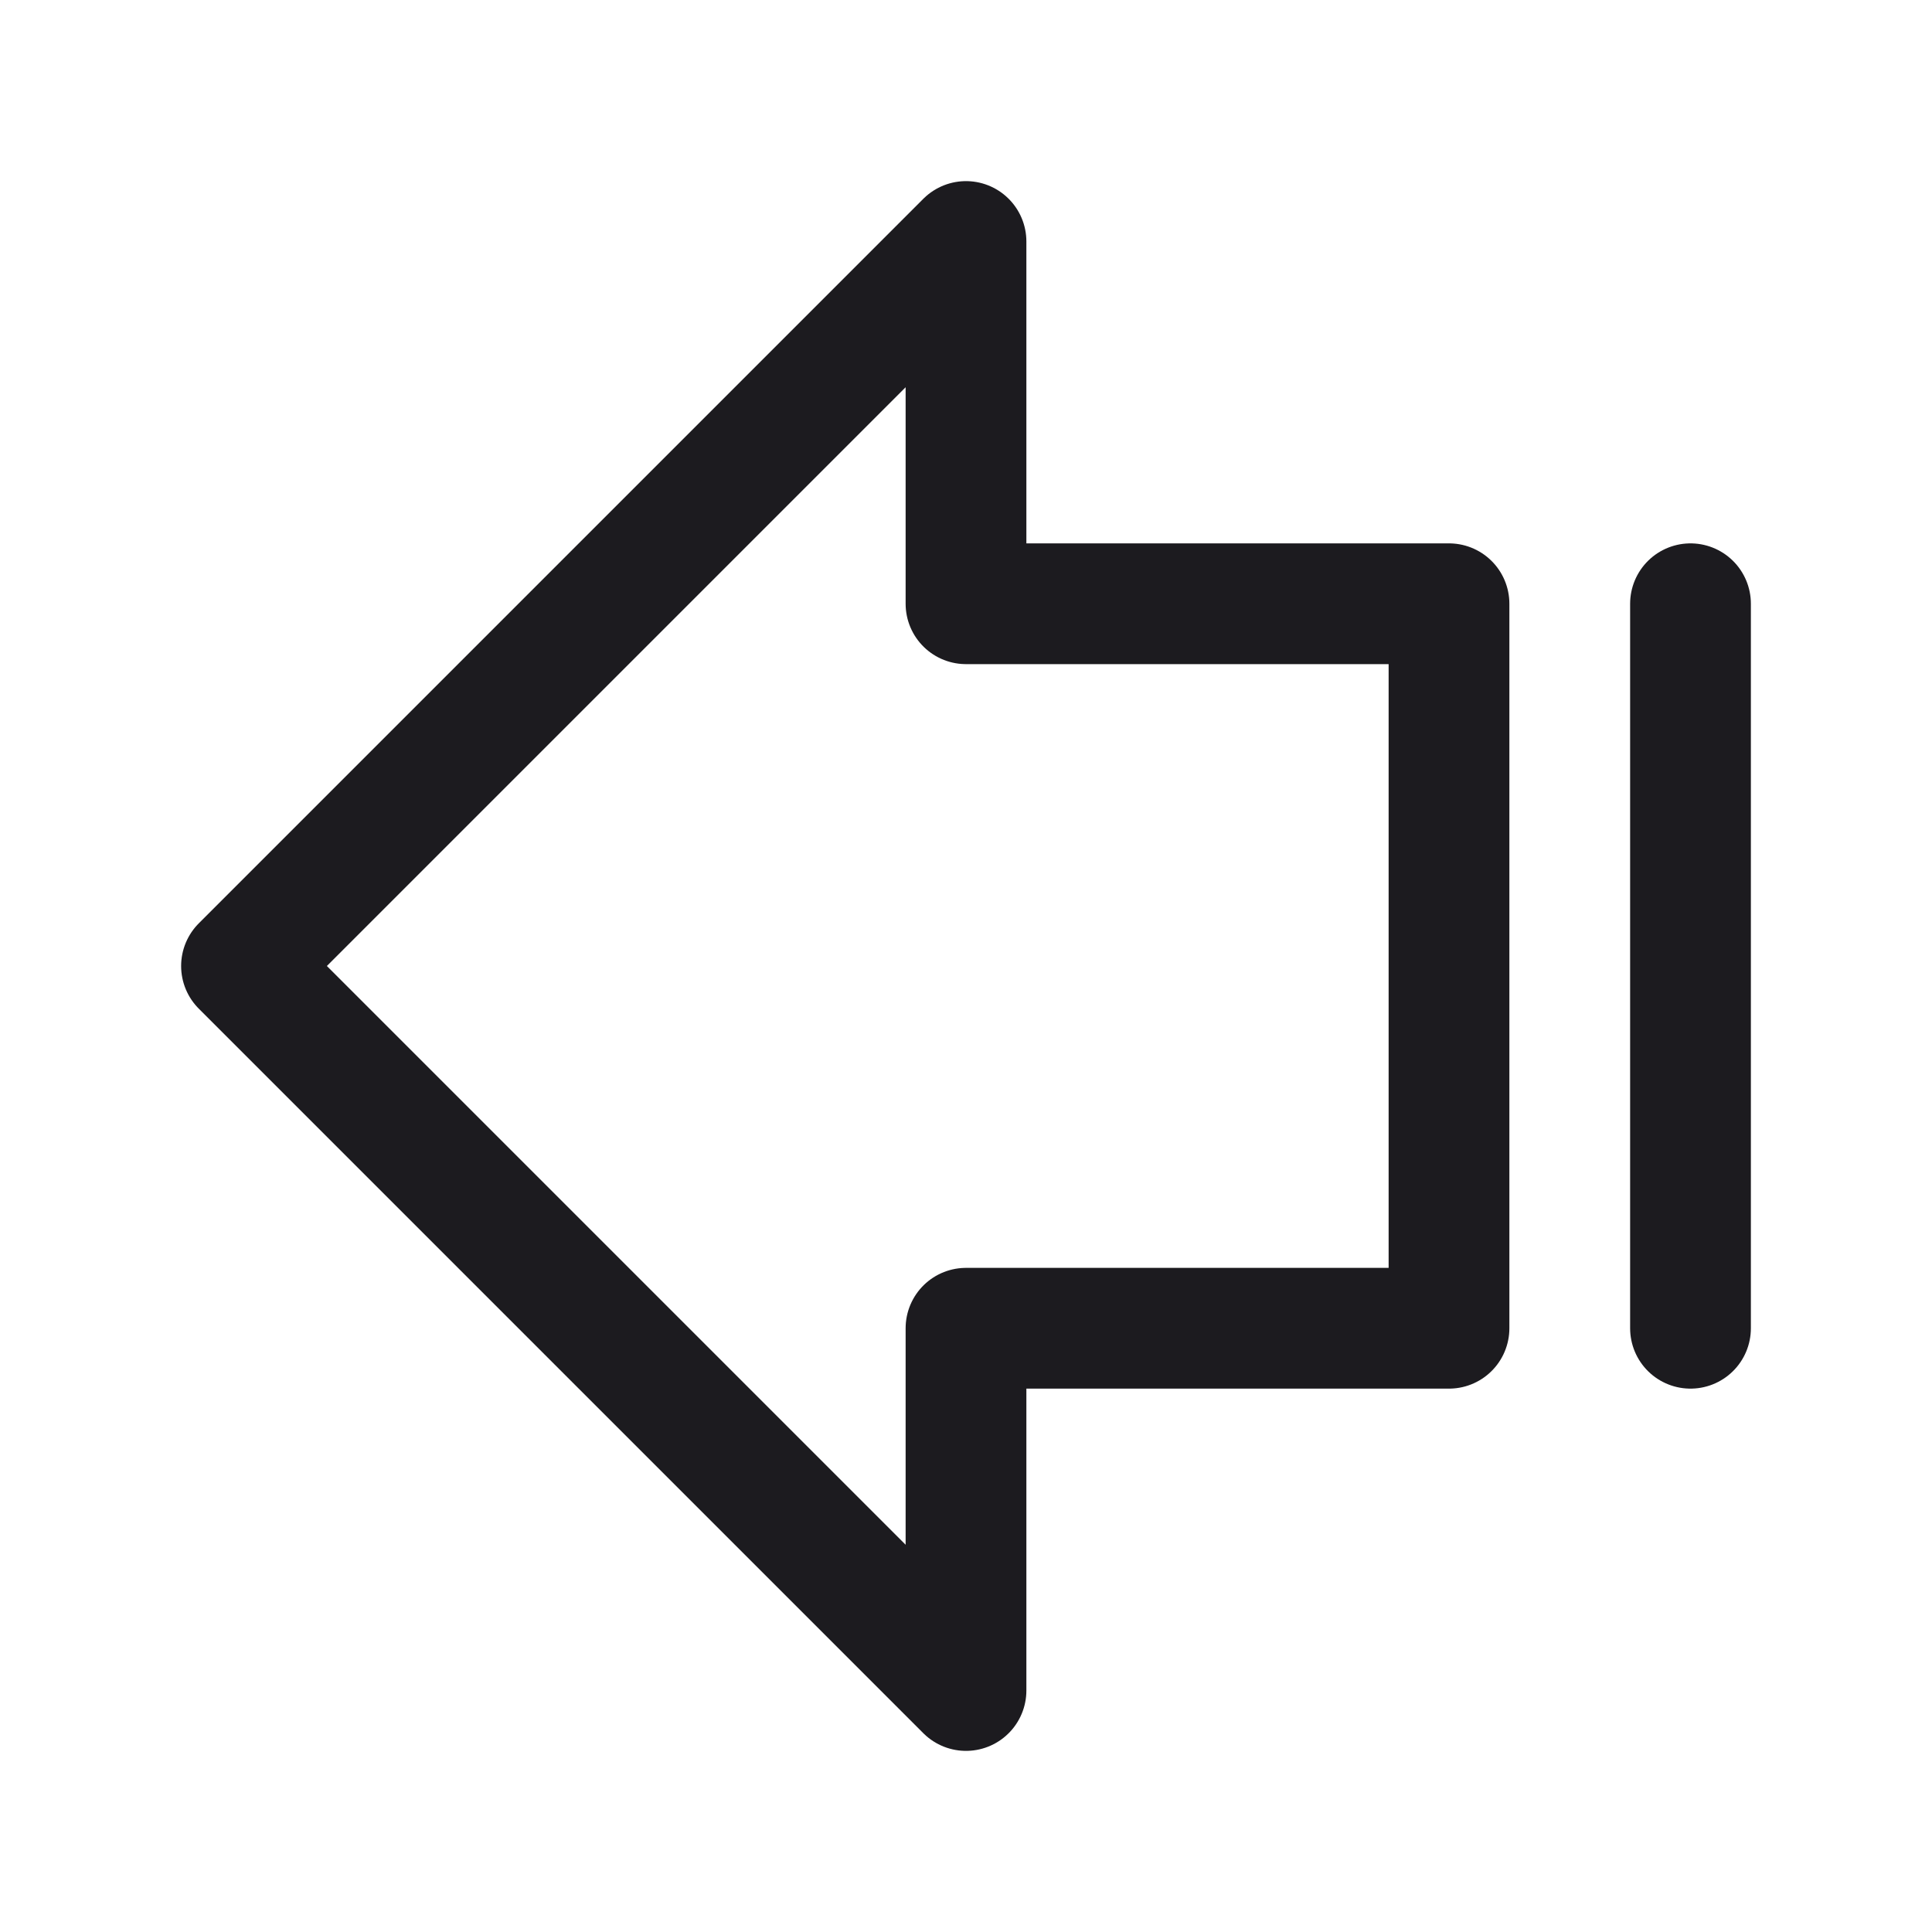 <svg width="32" height="32" fill="none" xmlns="http://www.w3.org/2000/svg"><path d="M16 4 4 16l12 12v-6h8V10h-8V4ZM28 22V10" stroke="#1C1B1F" stroke-width="2" stroke-linecap="round" stroke-linejoin="round"/></svg>